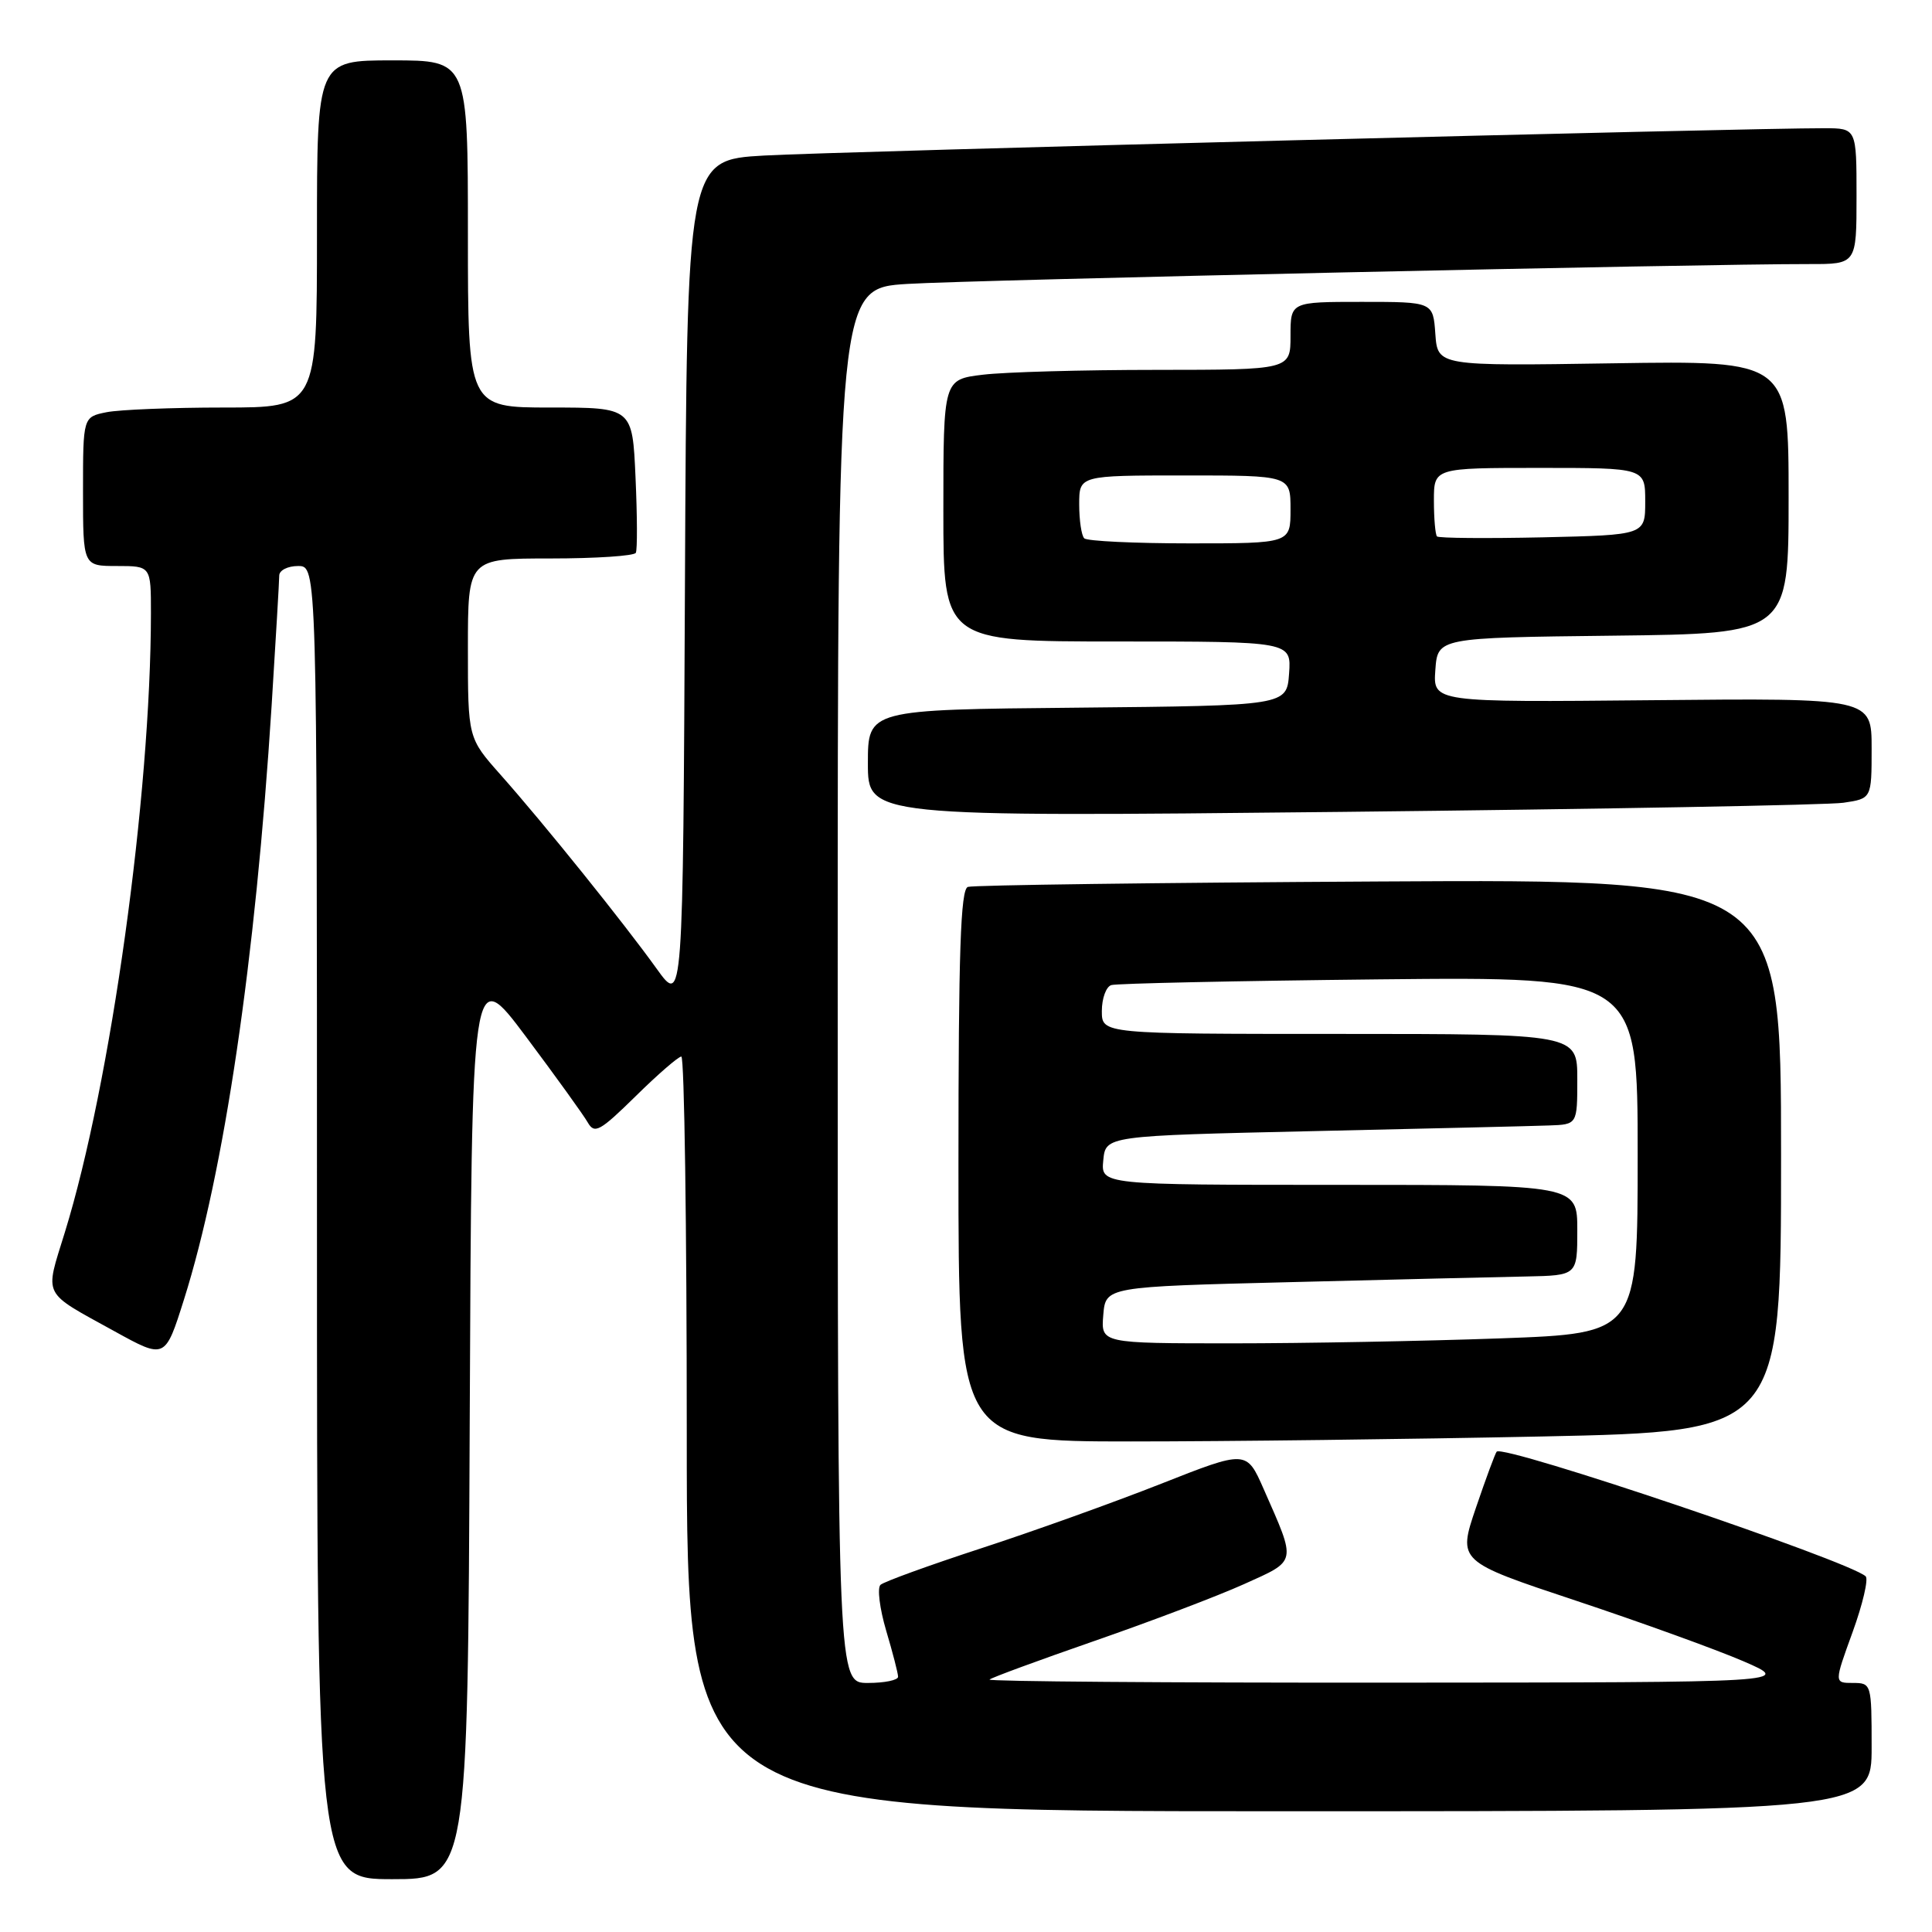<?xml version="1.0" encoding="UTF-8" standalone="no"?>
<!DOCTYPE svg PUBLIC "-//W3C//DTD SVG 1.1//EN" "http://www.w3.org/Graphics/SVG/1.1/DTD/svg11.dtd" >
<svg xmlns="http://www.w3.org/2000/svg" xmlns:xlink="http://www.w3.org/1999/xlink" version="1.1" viewBox="0 0 256 256">
 <g >
 <path fill="currentColor"
d=" M 62.24 188.38 C 62.50 127.76 62.50 127.76 69.69 137.36 C 73.64 142.64 77.33 147.76 77.88 148.73 C 78.78 150.30 79.48 149.91 84.23 145.25 C 87.16 142.36 89.89 140.00 90.28 140.00 C 90.68 140.00 91.00 162.50 91.00 190.00 C 91.00 240.00 91.00 240.00 169.50 240.00 C 248.00 240.00 248.00 240.00 248.00 231.50 C 248.00 223.12 247.97 223.00 245.52 223.00 C 243.03 223.00 243.03 223.00 245.48 216.26 C 246.82 212.56 247.60 209.23 247.21 208.87 C 244.98 206.82 199.29 191.38 198.32 192.35 C 198.14 192.53 196.90 195.87 195.57 199.78 C 193.16 206.89 193.16 206.89 208.83 212.10 C 217.45 214.97 227.43 218.58 231.00 220.12 C 237.50 222.93 237.50 222.93 184.08 222.96 C 154.70 222.98 130.87 222.80 131.12 222.55 C 131.37 222.30 137.63 220.00 145.03 217.43 C 152.44 214.86 161.35 211.48 164.83 209.91 C 171.92 206.71 171.81 207.23 167.45 197.32 C 165.17 192.14 165.17 192.14 153.84 196.61 C 147.60 199.07 136.88 202.92 130.00 205.16 C 123.12 207.41 117.13 209.58 116.67 210.00 C 116.22 210.41 116.56 213.14 117.42 216.06 C 118.29 218.98 119.00 221.73 119.00 222.18 C 119.00 222.63 117.20 223.00 115.00 223.00 C 111.00 223.00 111.00 223.00 111.00 130.59 C 111.00 38.19 111.00 38.19 120.25 37.62 C 128.86 37.09 225.82 34.96 239.75 34.99 C 246.00 35.00 246.00 35.00 246.00 26.00 C 246.00 17.00 246.00 17.00 241.75 16.99 C 231.82 16.96 110.60 20.08 101.26 20.61 C 91.02 21.19 91.02 21.19 90.76 77.21 C 90.50 133.22 90.50 133.22 87.01 128.36 C 82.68 122.32 72.04 109.09 66.31 102.64 C 62.00 97.78 62.00 97.78 62.00 85.89 C 62.00 74.00 62.00 74.00 72.94 74.00 C 78.96 74.00 84.05 73.66 84.25 73.25 C 84.46 72.84 84.44 68.34 84.21 63.25 C 83.80 54.00 83.80 54.00 72.90 54.00 C 62.00 54.00 62.00 54.00 62.00 31.00 C 62.00 8.00 62.00 8.00 52.00 8.00 C 42.00 8.00 42.00 8.00 42.00 31.00 C 42.00 54.00 42.00 54.00 29.62 54.00 C 22.82 54.00 15.84 54.28 14.12 54.62 C 11.00 55.25 11.00 55.25 11.00 65.12 C 11.00 75.00 11.00 75.00 15.50 75.00 C 20.00 75.00 20.00 75.00 20.00 81.25 C 19.98 105.46 14.69 143.55 8.59 163.30 C 5.92 171.97 5.45 171.03 15.19 176.41 C 21.88 180.10 21.88 180.10 24.37 172.22 C 29.70 155.34 33.85 127.26 35.99 93.52 C 36.54 84.73 37.00 76.96 37.00 76.27 C 37.00 75.57 38.12 75.00 39.50 75.00 C 42.00 75.00 42.00 75.00 42.00 162.00 C 42.00 249.00 42.00 249.00 51.99 249.00 C 61.98 249.00 61.98 249.00 62.24 188.38 Z  M 204.34 190.34 C 236.00 189.68 236.00 189.68 236.00 153.09 C 236.00 116.50 236.00 116.50 182.75 116.80 C 153.46 116.96 128.94 117.28 128.25 117.52 C 127.28 117.84 127.00 126.14 127.00 154.47 C 127.00 191.00 127.00 191.00 149.84 191.00 C 162.40 191.00 186.92 190.70 204.34 190.34 Z  M 244.25 106.37 C 248.00 105.82 248.00 105.82 248.00 99.16 C 248.00 92.50 248.00 92.50 218.94 92.78 C 189.88 93.06 189.88 93.06 190.19 88.78 C 190.50 84.50 190.50 84.50 213.75 84.23 C 237.00 83.96 237.00 83.96 237.00 65.87 C 237.00 47.78 237.00 47.78 213.75 48.14 C 190.50 48.50 190.50 48.50 190.19 44.25 C 189.89 40.00 189.89 40.00 180.44 40.00 C 171.00 40.00 171.00 40.00 171.00 44.50 C 171.00 49.00 171.00 49.00 153.25 49.01 C 143.49 49.01 133.14 49.30 130.25 49.65 C 125.00 50.28 125.00 50.28 125.00 67.64 C 125.00 85.00 125.00 85.00 148.06 85.00 C 171.11 85.00 171.11 85.00 170.81 89.25 C 170.50 93.50 170.50 93.50 142.75 93.77 C 115.00 94.03 115.00 94.03 115.00 101.14 C 115.00 108.24 115.00 108.24 177.75 107.58 C 212.26 107.21 242.19 106.67 244.25 106.37 Z  M 146.19 174.25 C 146.50 170.50 146.50 170.50 171.00 169.89 C 184.47 169.55 198.54 169.21 202.25 169.14 C 209.00 169.00 209.00 169.00 209.00 163.00 C 209.00 157.00 209.00 157.00 177.44 157.00 C 145.87 157.00 145.87 157.00 146.19 153.75 C 146.50 150.50 146.50 150.50 174.00 149.88 C 189.12 149.54 203.19 149.21 205.25 149.13 C 209.00 149.00 209.00 149.00 209.00 143.00 C 209.00 137.00 209.00 137.00 177.50 137.00 C 146.00 137.00 146.00 137.00 146.00 133.97 C 146.00 132.30 146.56 130.75 147.25 130.53 C 147.94 130.31 163.91 129.97 182.75 129.77 C 217.00 129.42 217.00 129.42 217.00 153.05 C 217.00 176.68 217.00 176.68 198.84 177.34 C 188.85 177.70 172.85 178.00 163.28 178.00 C 145.88 178.00 145.88 178.00 146.19 174.25 Z  M 143.67 71.33 C 143.30 70.97 143.00 68.94 143.00 66.83 C 143.00 63.00 143.00 63.00 157.00 63.00 C 171.00 63.00 171.00 63.00 171.00 67.50 C 171.00 72.00 171.00 72.00 157.67 72.00 C 150.33 72.00 144.03 71.70 143.67 71.33 Z  M 190.41 71.08 C 190.19 70.85 190.00 68.72 190.00 66.33 C 190.00 62.00 190.00 62.00 204.00 62.00 C 218.00 62.00 218.00 62.00 218.00 66.45 C 218.00 70.89 218.00 70.89 204.41 71.20 C 196.94 71.36 190.64 71.31 190.41 71.08 Z "/>
</g>
</svg>